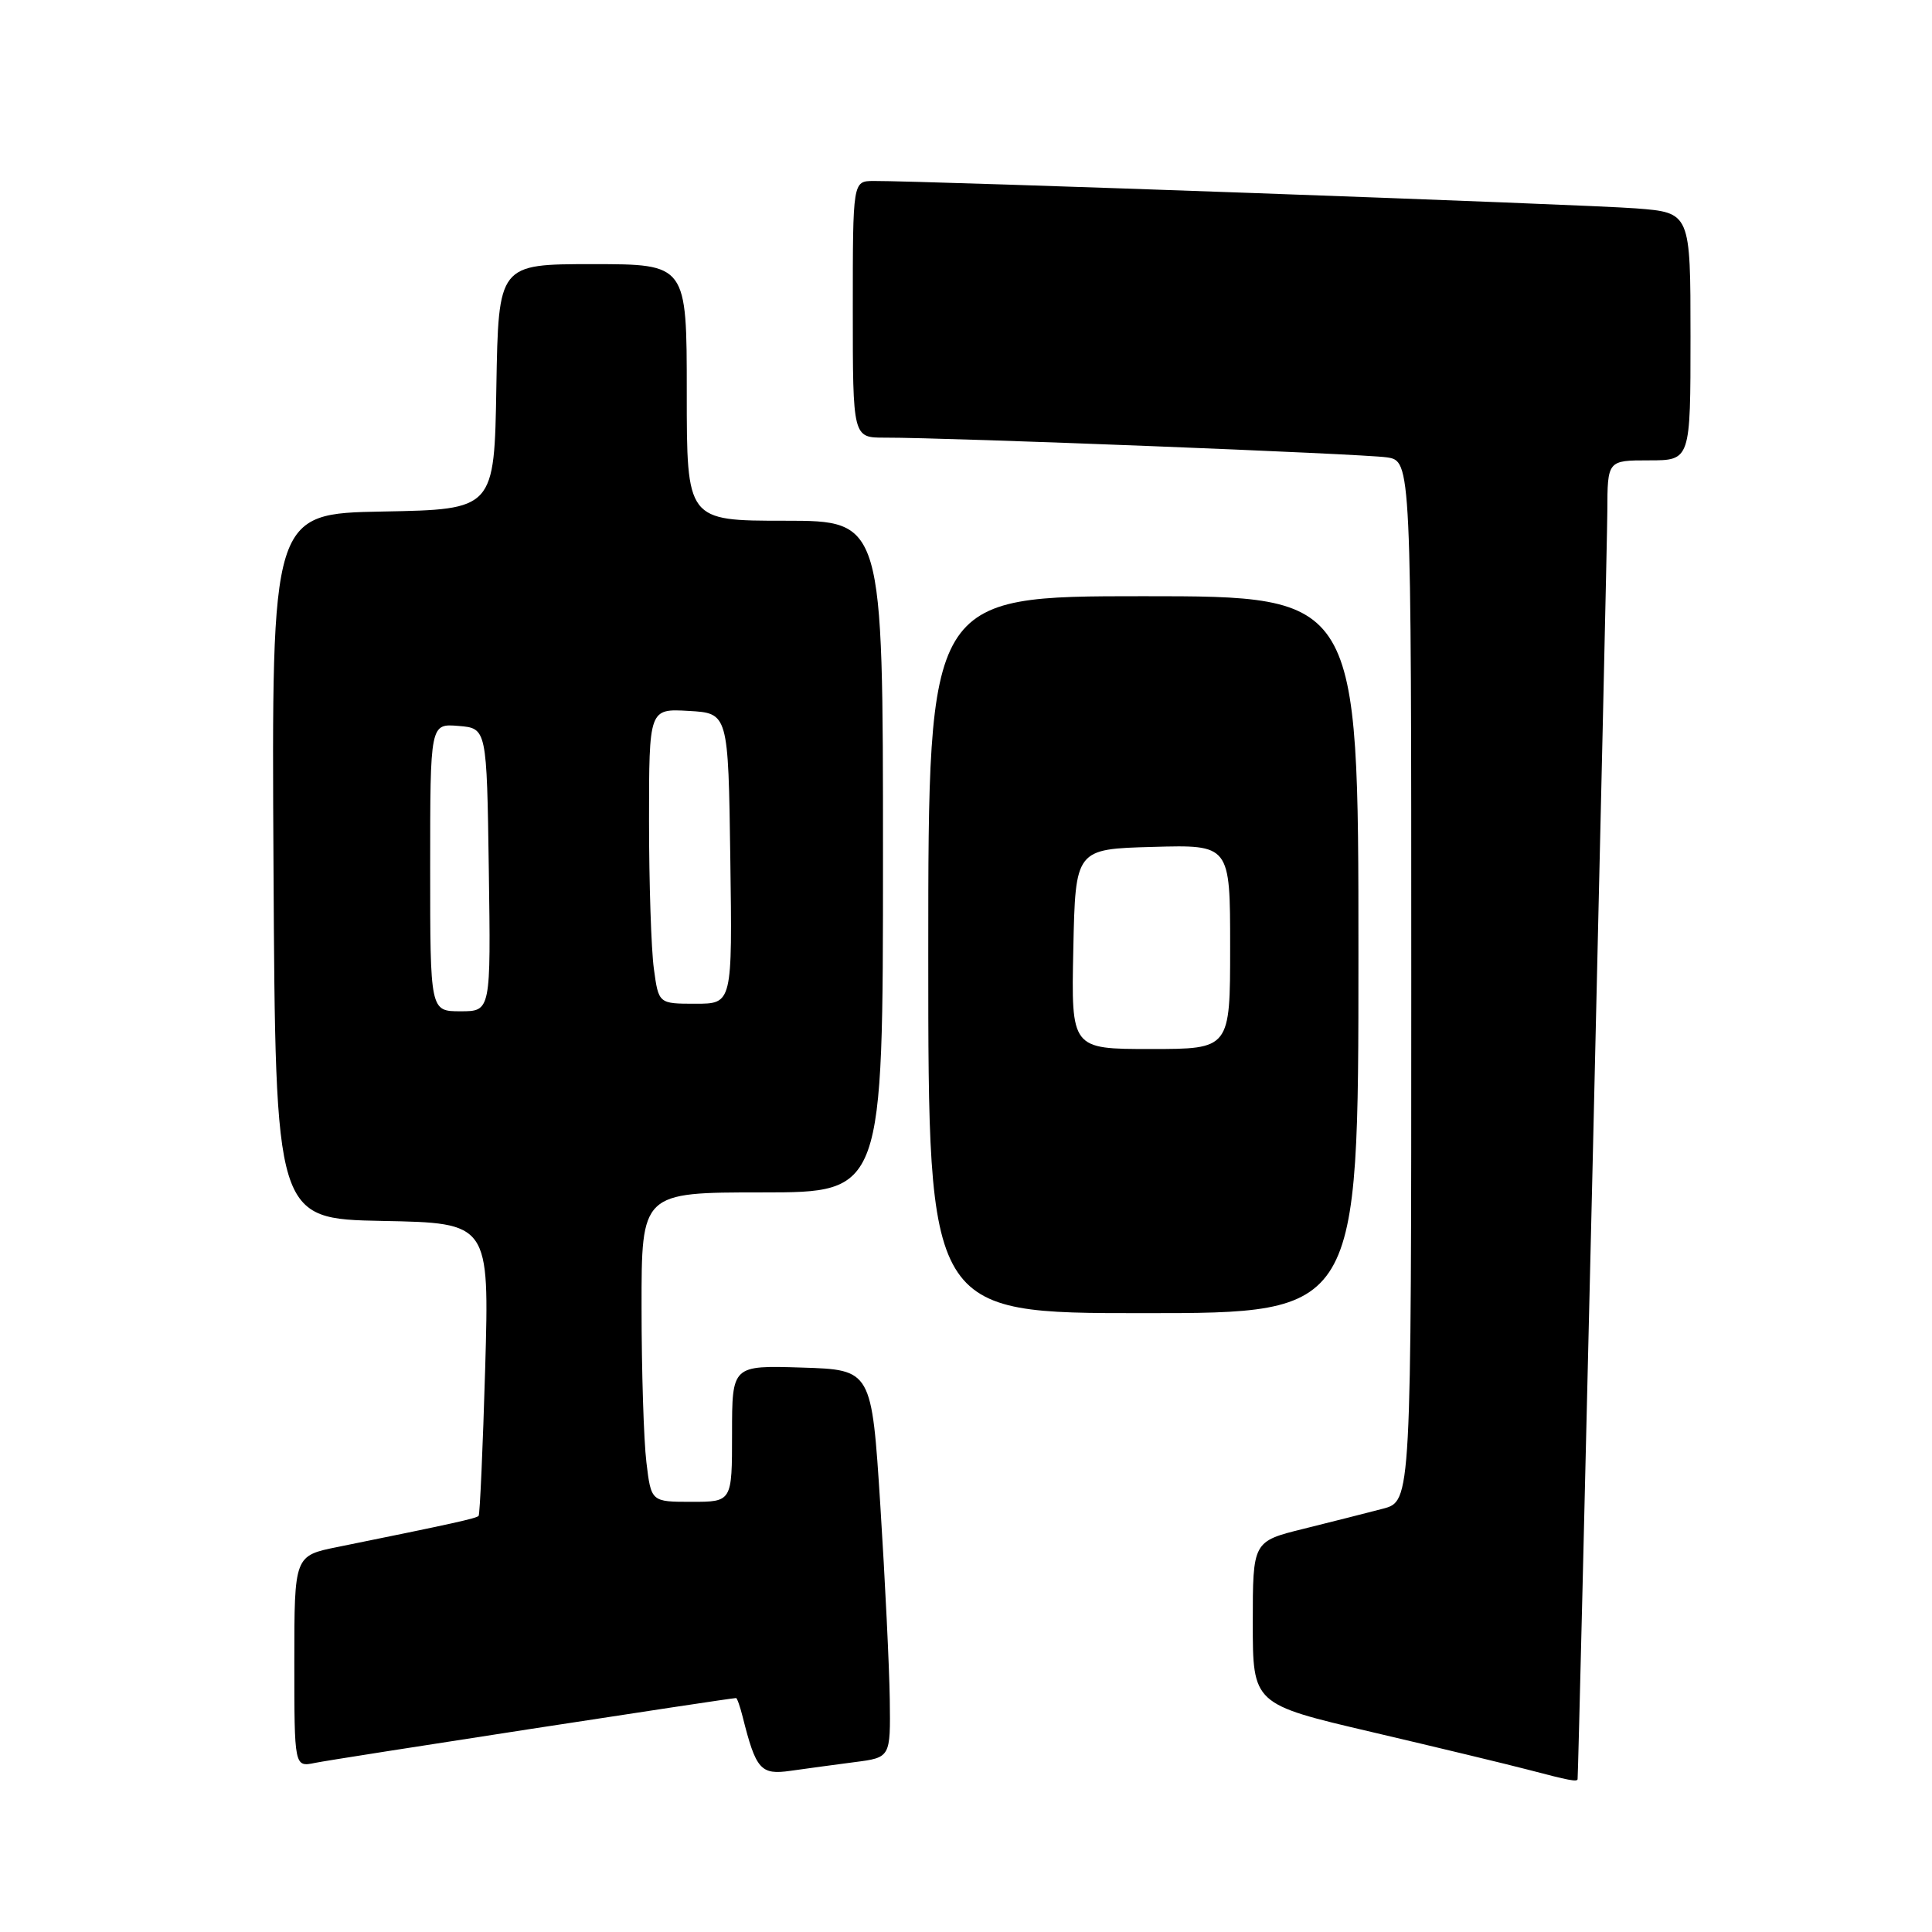 <?xml version="1.0" encoding="UTF-8" standalone="no"?>
<!DOCTYPE svg PUBLIC "-//W3C//DTD SVG 1.1//EN" "http://www.w3.org/Graphics/SVG/1.1/DTD/svg11.dtd" >
<svg xmlns="http://www.w3.org/2000/svg" xmlns:xlink="http://www.w3.org/1999/xlink" version="1.1" viewBox="0 0 256 256">
 <g >
 <path fill="currentColor"
d=" M 209.04 235.75 C 209.17 234.87 212.96 73.20 212.98 67.75 C 213.00 61.00 213.00 61.00 218.50 61.00 C 224.00 61.00 224.00 61.00 224.00 44.59 C 224.00 28.17 224.00 28.17 216.75 27.61 C 210.18 27.09 122.31 23.94 115.75 23.98 C 113.00 24.00 113.00 24.00 113.00 41.00 C 113.00 58.00 113.00 58.00 117.25 57.99 C 125.73 57.97 180.58 60.13 183.75 60.60 C 187.00 61.09 187.00 61.09 187.00 130.01 C 187.00 198.92 187.00 198.92 183.25 199.91 C 181.19 200.45 176.46 201.65 172.75 202.57 C 166.00 204.24 166.00 204.24 166.00 215.02 C 166.00 225.81 166.00 225.81 181.75 229.50 C 190.41 231.53 199.75 233.78 202.50 234.50 C 207.93 235.93 208.98 236.13 209.04 235.75 Z  M 113.25 233.49 C 118.00 232.88 118.00 232.88 117.90 225.19 C 117.84 220.96 117.28 209.40 116.65 199.50 C 115.50 181.50 115.50 181.50 106.25 181.21 C 97.00 180.92 97.00 180.92 97.00 189.96 C 97.00 199.00 97.00 199.00 91.64 199.00 C 86.28 199.00 86.28 199.00 85.65 193.75 C 85.30 190.86 85.01 181.64 85.01 173.25 C 85.00 158.00 85.00 158.00 101.00 158.00 C 117.00 158.00 117.00 158.00 117.00 113.50 C 117.00 69.00 117.00 69.00 104.00 69.00 C 91.00 69.00 91.00 69.00 91.00 52.00 C 91.00 35.00 91.00 35.00 78.52 35.00 C 66.05 35.00 66.05 35.00 65.77 51.25 C 65.50 67.50 65.50 67.50 50.74 67.78 C 35.98 68.05 35.98 68.05 36.24 114.78 C 36.50 161.50 36.50 161.50 50.67 161.78 C 64.84 162.05 64.84 162.05 64.29 181.28 C 63.98 191.85 63.59 200.66 63.42 200.86 C 63.14 201.19 60.13 201.86 44.75 204.98 C 39.00 206.14 39.00 206.14 39.00 220.15 C 39.00 234.16 39.00 234.16 41.75 233.59 C 44.02 233.11 96.73 225.00 97.53 225.00 C 97.67 225.00 98.06 226.11 98.40 227.46 C 100.17 234.51 100.79 235.21 104.76 234.64 C 106.82 234.35 110.64 233.83 113.25 233.49 Z  M 180.00 126.50 C 180.00 79.00 180.00 79.00 151.50 79.00 C 123.00 79.00 123.00 79.00 123.00 126.50 C 123.00 174.00 123.00 174.00 151.50 174.00 C 180.00 174.00 180.00 174.00 180.00 126.50 Z  M 57.00 114.94 C 57.00 95.88 57.00 95.88 60.75 96.19 C 64.50 96.50 64.50 96.50 64.77 115.25 C 65.04 134.00 65.04 134.00 61.02 134.00 C 57.00 134.00 57.00 134.00 57.00 114.94 Z  M 86.64 128.36 C 86.29 125.81 86.00 117.01 86.00 108.81 C 86.00 93.90 86.00 93.90 91.25 94.20 C 96.50 94.50 96.50 94.50 96.77 113.75 C 97.04 133.00 97.04 133.00 92.16 133.00 C 87.27 133.00 87.27 133.00 86.64 128.36 Z  M 142.22 125.75 C 142.50 112.50 142.50 112.50 152.75 112.22 C 163.00 111.93 163.00 111.93 163.00 125.47 C 163.00 139.00 163.00 139.00 152.47 139.00 C 141.94 139.00 141.94 139.00 142.22 125.75 Z "/>
</g>
</svg>